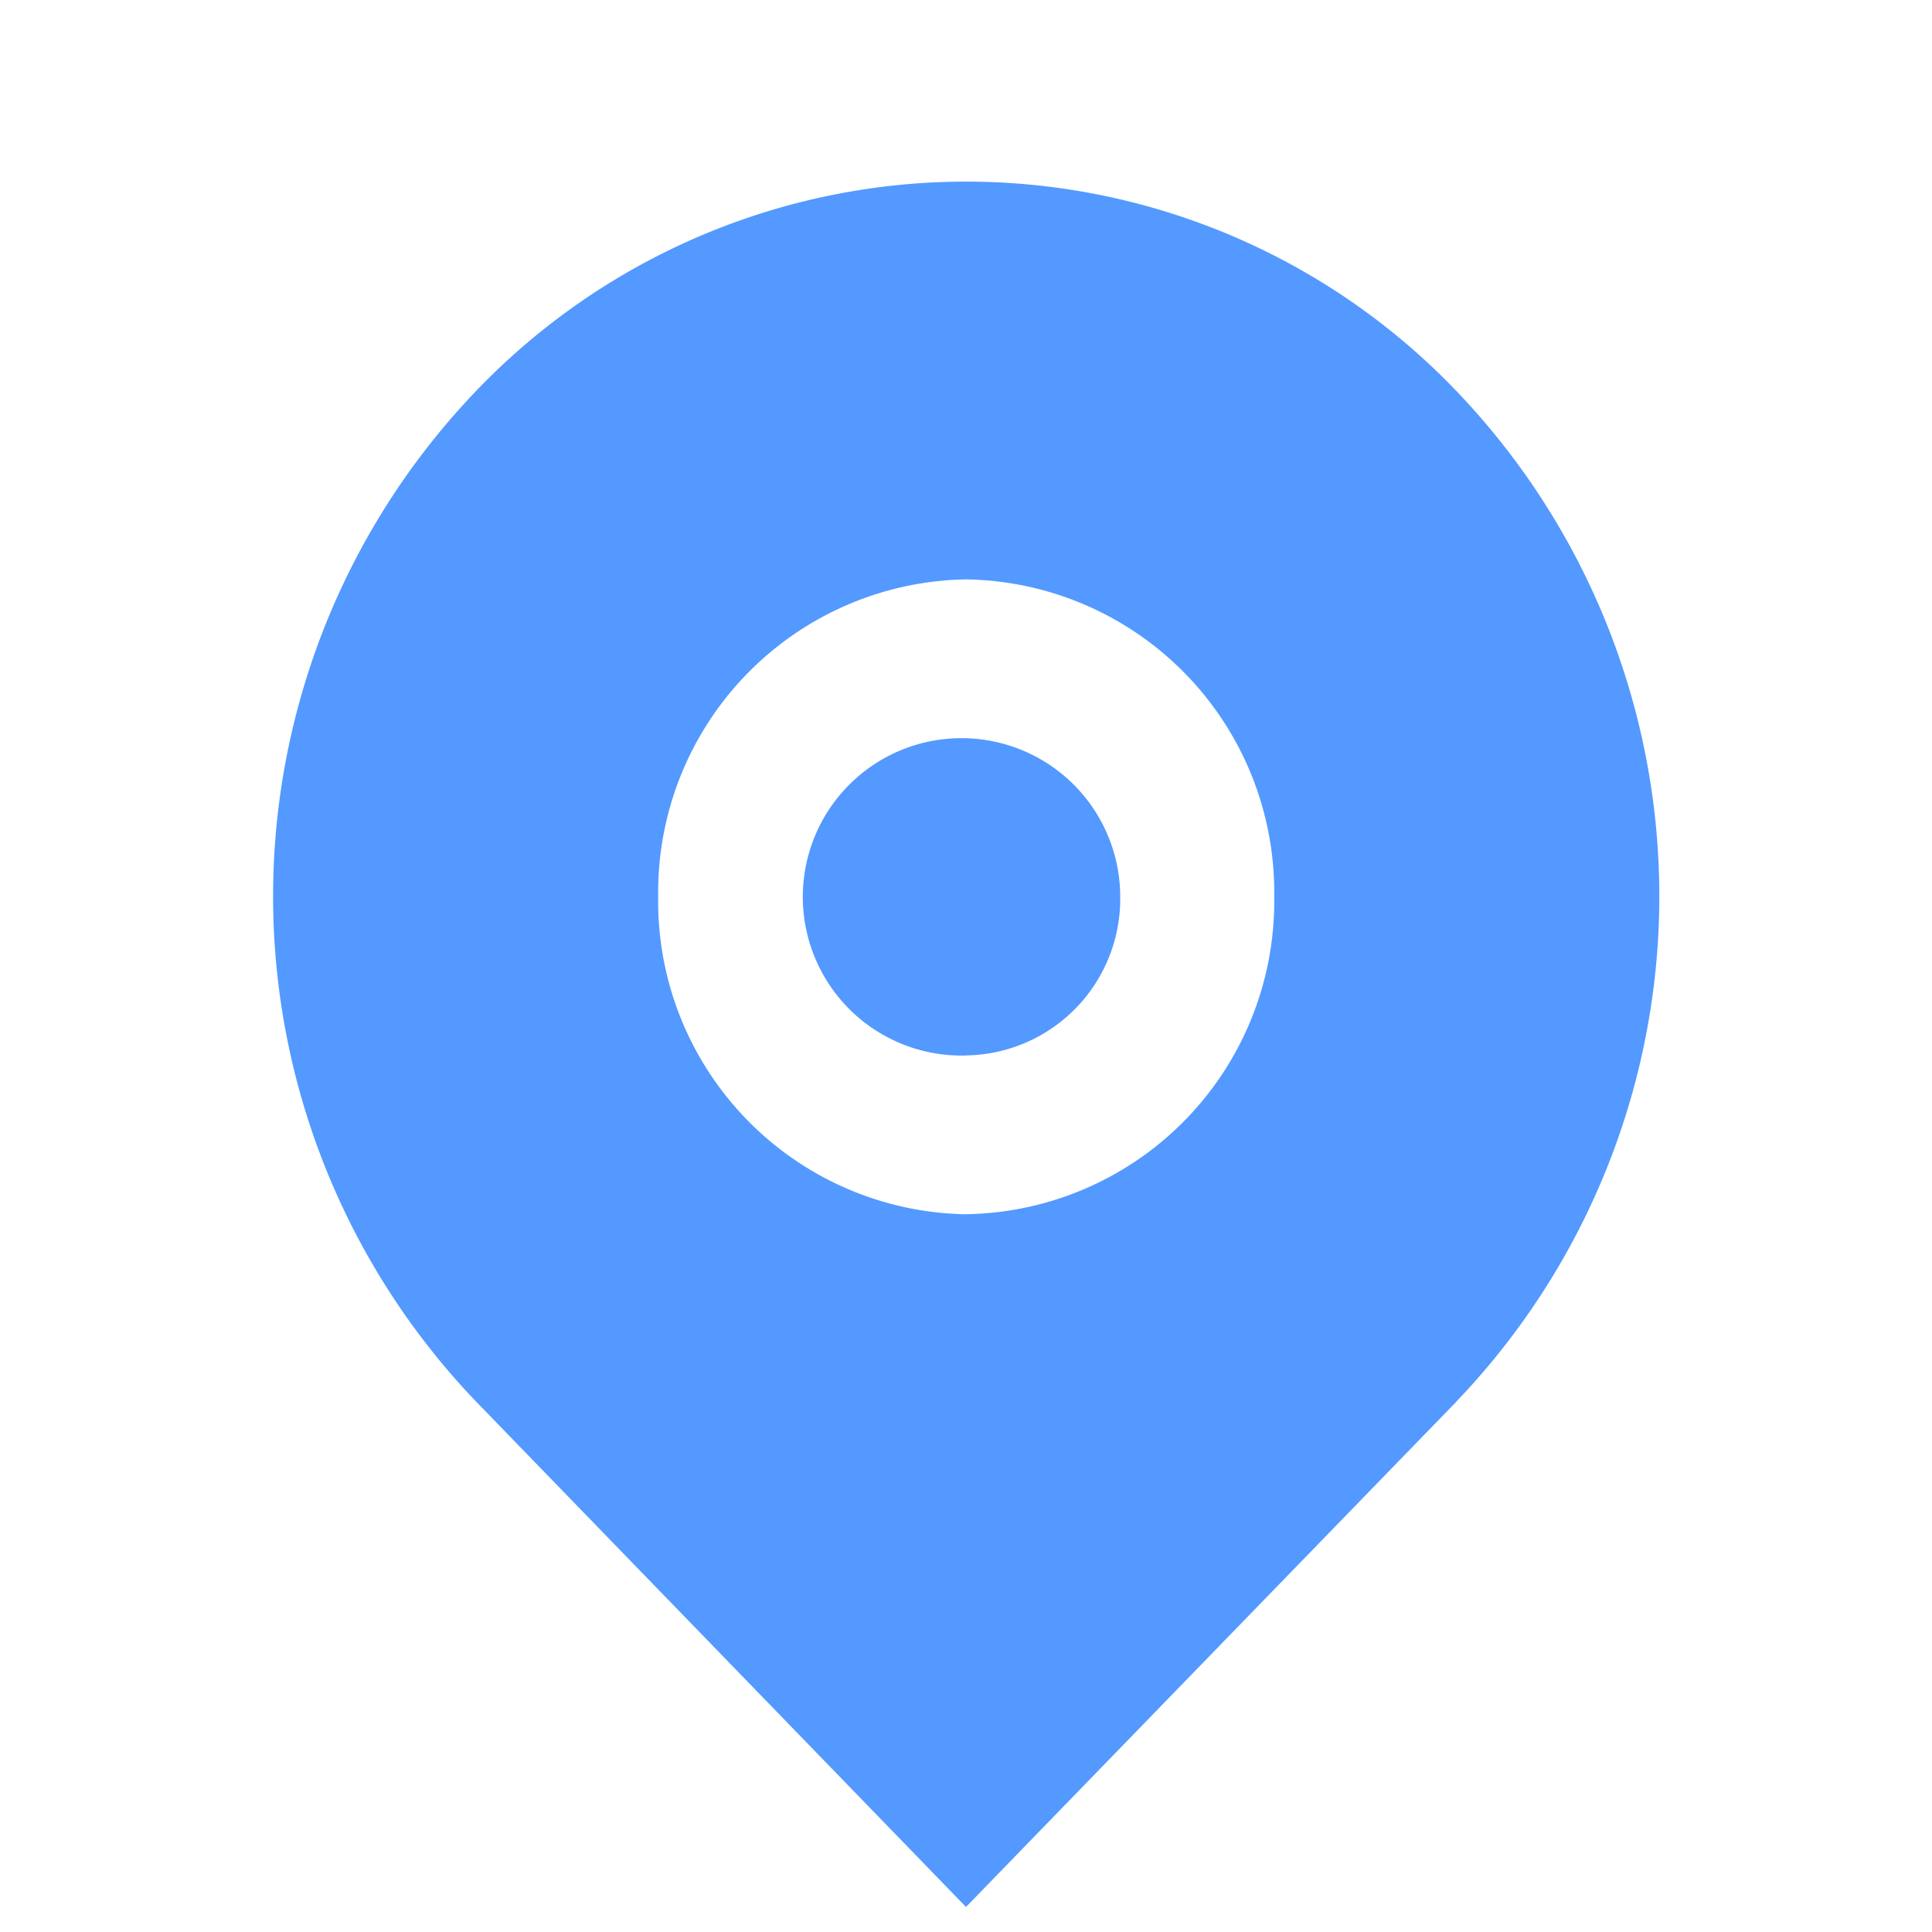 <svg id="Group_387" data-name="Group 387" xmlns="http://www.w3.org/2000/svg" width="28" height="28" viewBox="0 0 28 28">
    <path id="Path_682" data-name="Path 682" d="M0,0H28V28H0Z" fill="none"/>
    <path id="Path_683" data-name="Path 683" d="M20.148,19.681,13.045,27l-7.1-7.324a10.586,10.586,0,0,1,0-14.647,9.832,9.832,0,0,1,14.206,0,10.586,10.586,0,0,1,0,14.647Zm-7.1-2.721a4.535,4.535,0,0,0,4.464-4.6,4.535,4.535,0,0,0-4.464-4.6,4.535,4.535,0,0,0-4.464,4.6A4.535,4.535,0,0,0,13.045,16.961Zm0-2.3a2.3,2.3,0,1,1,2.232-2.3A2.268,2.268,0,0,1,13.045,14.659Z" transform="translate(0.955 0.637)" fill="#5399ff"/>
</svg>
